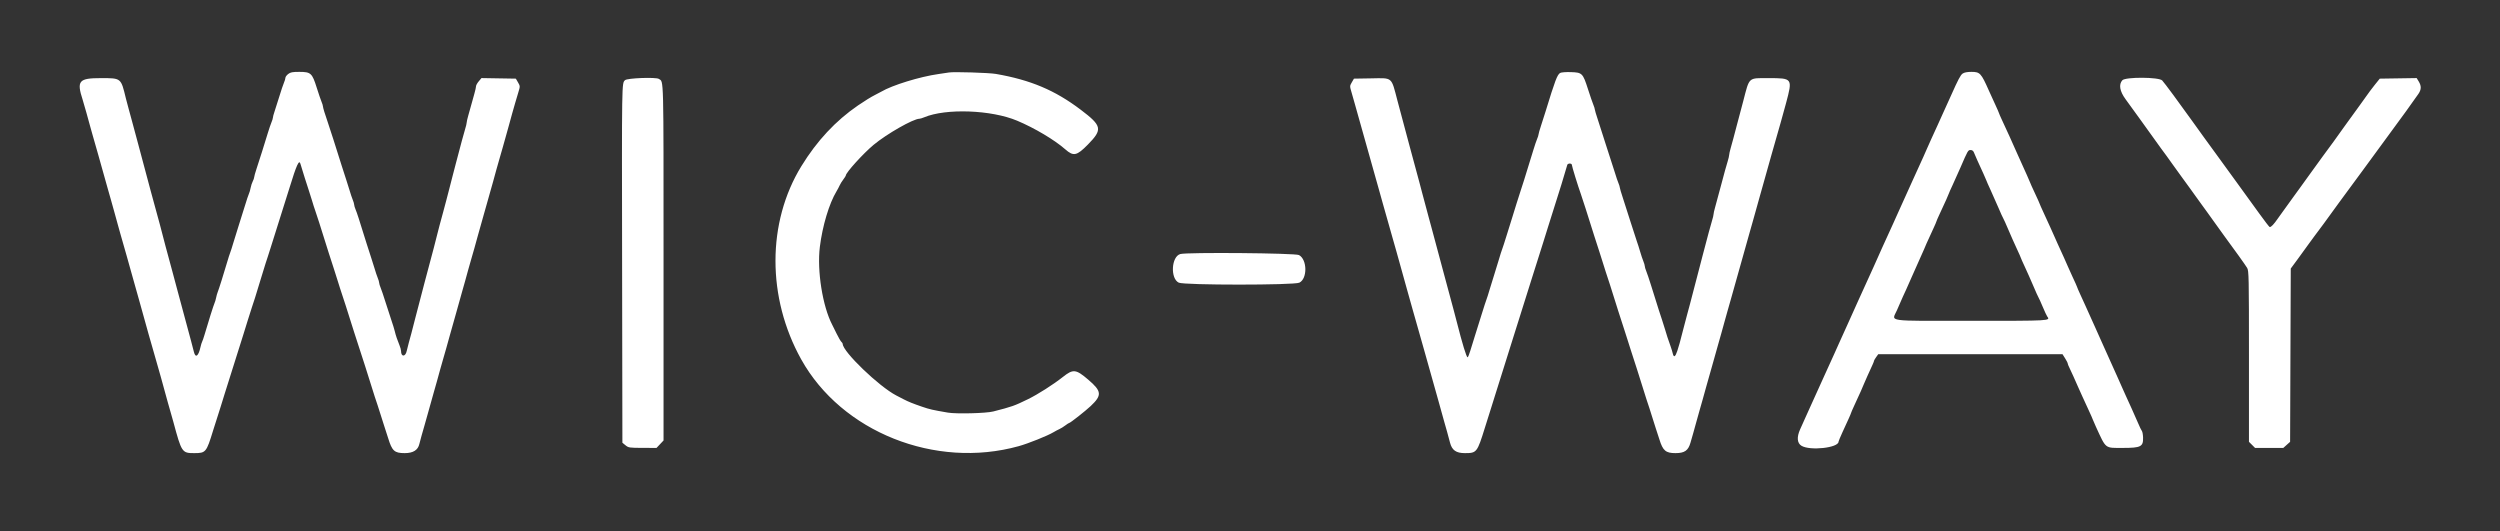 <svg id="svg" version="1.1" width="400" height="85" xmlns="http://www.w3.org/2000/svg" xmlns:xlink="http://www.w3.org/1999/xlink" style="display: block;"><rect width="100%" height="100%" fill="#333333" stroke="none"/><g id="svgg"><path id="path1" d="M46.106 11.845 C 45.864 12.035,45.667 12.305,45.667 12.445 C 45.667 12.585,45.563 12.936,45.435 13.225 C 45.308 13.514,44.964 14.537,44.671 15.500 C 44.378 16.462,44.032 17.553,43.902 17.922 C 43.773 18.292,43.667 18.693,43.667 18.814 C 43.667 18.934,43.565 19.269,43.440 19.558 C 43.316 19.847,43.044 20.646,42.836 21.333 C 42.309 23.077,41.534 25.530,41.064 26.945 C 40.845 27.602,40.666 28.239,40.666 28.361 C 40.665 28.483,40.563 28.778,40.439 29.016 C 40.315 29.253,40.160 29.731,40.095 30.078 C 40.030 30.424,39.913 30.830,39.835 30.979 C 39.757 31.128,39.454 32.037,39.162 33.000 C 38.870 33.962,38.423 35.387,38.167 36.167 C 37.912 36.946,37.539 38.146,37.340 38.833 C 37.140 39.521,36.912 40.233,36.833 40.417 C 36.755 40.600,36.527 41.313,36.327 42.000 C 35.825 43.726,34.997 46.348,34.827 46.750 C 34.750 46.933,34.635 47.343,34.572 47.661 C 34.509 47.979,34.398 48.354,34.324 48.495 C 34.201 48.732,33.276 51.660,32.718 53.583 C 32.585 54.042,32.416 54.532,32.342 54.672 C 32.269 54.813,32.153 55.188,32.084 55.505 C 31.763 56.997,31.280 57.355,31.022 56.292 C 30.928 55.902,30.733 55.152,30.589 54.626 C 29.703 51.385,29.506 50.656,28.333 46.250 C 28.040 45.150,27.694 43.857,27.564 43.376 C 27.433 42.895,27.220 42.107,27.090 41.626 C 26.960 41.144,26.691 40.150,26.492 39.417 C 26.294 38.683,26.068 37.821,25.991 37.500 C 25.914 37.179,25.733 36.486,25.589 35.959 C 25.445 35.432,25.214 34.589,25.077 34.085 C 24.939 33.581,24.714 32.756,24.577 32.252 C 24.439 31.747,24.214 30.922,24.077 30.418 C 23.761 29.259,23.493 28.256,22.830 25.750 C 22.539 24.650,22.198 23.375,22.073 22.917 C 21.623 21.268,21.323 20.153,21.097 19.292 C 20.970 18.811,20.740 17.967,20.585 17.417 C 20.430 16.867,20.231 16.117,20.142 15.750 C 19.343 12.443,19.414 12.500,16.138 12.500 C 12.601 12.500,12.241 12.928,13.225 15.962 C 13.365 16.395,13.642 17.350,13.839 18.083 C 14.036 18.817,14.263 19.642,14.343 19.917 C 14.423 20.192,14.612 20.867,14.762 21.417 C 14.912 21.967,15.137 22.754,15.262 23.167 C 15.387 23.579,15.612 24.367,15.762 24.917 C 15.912 25.467,16.132 26.254,16.252 26.667 C 16.520 27.594,16.897 28.935,17.259 30.250 C 17.411 30.800,17.635 31.587,17.757 32.000 C 17.880 32.412,18.142 33.350,18.339 34.083 C 18.536 34.817,18.763 35.642,18.843 35.917 C 18.923 36.192,19.112 36.867,19.262 37.417 C 19.412 37.967,19.637 38.754,19.762 39.167 C 19.887 39.579,20.112 40.367,20.262 40.917 C 20.412 41.467,20.632 42.254,20.752 42.667 C 21.020 43.594,21.397 44.935,21.759 46.250 C 21.911 46.800,22.132 47.587,22.252 48.000 C 22.636 49.326,23.034 50.757,23.784 53.500 C 23.922 54.004,24.137 54.754,24.262 55.167 C 24.387 55.579,24.612 56.367,24.762 56.917 C 24.912 57.467,25.137 58.254,25.262 58.667 C 25.387 59.079,25.600 59.829,25.736 60.333 C 25.872 60.837,26.140 61.813,26.332 62.500 C 26.524 63.188,26.761 64.050,26.860 64.417 C 26.958 64.783,27.140 65.421,27.264 65.833 C 27.388 66.246,27.600 66.996,27.736 67.500 C 29.058 72.406,29.121 72.500,31.083 72.500 C 32.926 72.500,33.023 72.384,34.085 68.917 C 34.422 67.817,34.756 66.767,34.828 66.583 C 34.899 66.400,35.125 65.688,35.330 65.000 C 35.534 64.313,35.801 63.450,35.923 63.083 C 36.174 62.327,37.155 59.215,38.077 56.250 C 38.419 55.150,38.798 53.950,38.919 53.583 C 39.039 53.217,39.377 52.129,39.668 51.167 C 39.960 50.204,40.259 49.267,40.332 49.083 C 40.406 48.900,40.615 48.262,40.798 47.667 C 40.980 47.071,41.370 45.796,41.665 44.833 C 42.454 42.253,42.705 41.455,42.842 41.083 C 42.911 40.900,43.114 40.262,43.294 39.667 C 43.702 38.322,44.473 35.870,45.313 33.250 C 45.666 32.150,46.127 30.688,46.337 30.000 C 47.436 26.412,47.858 25.481,48.064 26.194 C 48.293 26.989,49.247 30.018,49.420 30.500 C 49.536 30.821,49.761 31.533,49.921 32.083 C 50.080 32.633,50.308 33.346,50.427 33.667 C 50.631 34.217,51.231 36.097,52.608 40.500 C 52.938 41.554,53.303 42.679,53.419 43.000 C 53.535 43.321,53.761 44.033,53.921 44.583 C 54.080 45.133,54.305 45.846,54.420 46.167 C 54.660 46.832,55.860 50.574,56.666 53.167 C 56.966 54.129,57.306 55.179,57.423 55.500 C 57.540 55.821,57.989 57.208,58.421 58.583 C 60.047 63.761,60.208 64.264,60.416 64.833 C 60.534 65.154,60.761 65.867,60.921 66.417 C 61.080 66.967,61.307 67.679,61.425 68.000 C 61.542 68.321,61.845 69.258,62.097 70.083 C 62.731 72.158,63.107 72.500,64.755 72.500 C 66.105 72.500,66.882 72.013,67.098 71.029 C 67.152 70.784,67.305 70.208,67.439 69.750 C 67.572 69.292,67.792 68.523,67.927 68.043 C 68.063 67.562,68.295 66.737,68.444 66.209 C 68.961 64.372,69.137 63.744,69.413 62.750 C 69.565 62.200,69.789 61.413,69.910 61.000 C 70.030 60.587,70.257 59.762,70.414 59.167 C 70.572 58.571,70.796 57.783,70.912 57.417 C 71.029 57.050,71.255 56.262,71.415 55.667 C 71.574 55.071,71.803 54.246,71.924 53.833 C 72.129 53.133,72.321 52.452,72.958 50.167 C 73.099 49.663,73.309 48.913,73.425 48.500 C 73.541 48.087,73.760 47.300,73.913 46.750 C 74.065 46.200,74.289 45.413,74.410 45.000 C 74.530 44.587,74.757 43.762,74.914 43.167 C 75.072 42.571,75.296 41.783,75.412 41.417 C 75.529 41.050,75.755 40.262,75.915 39.667 C 76.074 39.071,76.302 38.246,76.420 37.833 C 76.539 37.421,76.760 36.633,76.913 36.083 C 77.065 35.533,77.287 34.746,77.405 34.333 C 77.523 33.921,77.741 33.152,77.890 32.624 C 78.038 32.096,78.271 31.271,78.406 30.791 C 78.541 30.310,78.759 29.542,78.890 29.083 C 79.020 28.625,79.256 27.762,79.413 27.167 C 79.571 26.571,79.796 25.783,79.912 25.417 C 80.029 25.050,80.255 24.262,80.415 23.667 C 80.574 23.071,80.806 22.246,80.930 21.833 C 81.054 21.421,81.274 20.633,81.419 20.083 C 81.564 19.533,81.801 18.671,81.945 18.167 C 82.089 17.662,82.303 16.912,82.421 16.500 C 82.539 16.087,82.770 15.309,82.935 14.771 C 83.231 13.804,83.230 13.783,82.885 13.187 L 82.535 12.583 79.786 12.538 L 77.036 12.492 76.601 13.009 C 76.362 13.293,76.167 13.644,76.167 13.790 C 76.167 13.935,76.047 14.473,75.901 14.985 C 75.755 15.498,75.534 16.292,75.410 16.750 C 75.287 17.208,75.069 17.986,74.926 18.477 C 74.783 18.969,74.667 19.484,74.667 19.622 C 74.667 19.759,74.558 20.219,74.424 20.644 C 74.291 21.069,74.056 21.904,73.903 22.500 C 73.606 23.648,73.280 24.880,72.911 26.250 C 72.787 26.708,72.562 27.571,72.412 28.167 C 72.261 28.762,72.040 29.625,71.920 30.083 C 71.801 30.542,71.577 31.404,71.422 32.000 C 71.267 32.596,71.032 33.477,70.900 33.957 C 70.408 35.748,70.179 36.611,69.926 37.625 C 69.784 38.198,69.544 39.135,69.395 39.708 C 68.657 42.535,68.679 42.453,67.920 45.250 C 67.795 45.708,67.570 46.571,67.420 47.167 C 67.270 47.762,67.045 48.625,66.920 49.083 C 66.795 49.542,66.575 50.385,66.430 50.958 C 65.944 52.883,65.628 54.078,65.409 54.833 C 65.288 55.246,65.141 55.828,65.082 56.126 C 64.883 57.121,64.167 57.146,64.167 56.159 C 64.167 55.986,64.064 55.598,63.938 55.297 C 63.590 54.462,63.315 53.645,63.165 53.000 C 63.090 52.679,62.848 51.892,62.626 51.250 C 62.405 50.608,61.979 49.296,61.679 48.333 C 61.380 47.371,61.030 46.337,60.901 46.036 C 60.772 45.735,60.667 45.381,60.667 45.250 C 60.667 45.119,60.563 44.765,60.437 44.464 C 60.311 44.163,60.077 43.467,59.919 42.917 C 59.760 42.367,59.536 41.654,59.420 41.333 C 59.305 41.012,58.966 39.962,58.667 39.000 C 57.419 34.979,57.120 34.056,56.899 33.536 C 56.771 33.235,56.667 32.881,56.667 32.750 C 56.667 32.619,56.563 32.265,56.437 31.964 C 56.311 31.663,56.077 30.967,55.919 30.417 C 55.760 29.867,55.536 29.154,55.420 28.833 C 55.305 28.512,54.966 27.462,54.666 26.500 C 53.893 24.013,52.667 20.187,52.423 19.500 C 52.013 18.343,51.667 17.201,51.667 17.003 C 51.667 16.891,51.566 16.564,51.442 16.275 C 51.319 15.986,50.970 14.963,50.667 14.000 C 49.942 11.696,49.727 11.502,47.897 11.501 C 46.781 11.500,46.468 11.560,46.106 11.845 M151.833 11.596 C 151.604 11.635,150.854 11.747,150.167 11.845 C 147.172 12.269,142.748 13.632,141.000 14.669 C 140.862 14.750,140.418 14.984,140.011 15.188 C 139.370 15.510,138.334 16.149,137.276 16.873 C 133.700 19.323,130.705 22.535,128.217 26.592 C 122.706 35.577,122.696 47.622,128.193 57.500 C 134.656 69.112,149.655 75.096,163.000 71.385 C 164.535 70.958,167.640 69.713,168.558 69.156 C 168.847 68.981,169.271 68.756,169.499 68.657 C 169.728 68.558,170.154 68.295,170.446 68.072 C 170.739 67.849,171.025 67.667,171.082 67.667 C 171.248 67.667,173.675 65.756,174.511 64.968 C 176.346 63.237,176.287 62.601,174.122 60.750 C 172.140 59.056,171.707 59.009,170.063 60.311 C 168.544 61.514,166.058 63.099,164.485 63.867 C 162.285 64.941,161.944 65.062,158.917 65.836 C 157.768 66.130,153.003 66.249,151.661 66.018 C 149.153 65.586,148.772 65.499,147.542 65.078 C 146.099 64.584,145.323 64.271,144.583 63.886 C 144.308 63.743,143.783 63.471,143.417 63.282 C 140.649 61.856,134.833 56.262,134.833 55.027 C 134.833 54.943,134.739 54.796,134.625 54.701 C 134.510 54.606,134.165 54.015,133.859 53.389 C 133.552 52.762,133.234 52.120,133.151 51.960 C 131.611 49.007,130.707 43.311,131.175 39.509 C 131.590 36.146,132.669 32.545,133.844 30.609 C 134.019 30.320,134.244 29.896,134.343 29.667 C 134.442 29.439,134.705 29.012,134.928 28.720 C 135.151 28.428,135.333 28.138,135.333 28.077 C 135.333 27.626,138.123 24.547,139.777 23.174 C 141.892 21.417,146.136 19.000,147.105 19.000 C 147.225 19.000,147.568 18.896,147.869 18.769 C 151.339 17.307,158.614 17.573,162.750 19.315 C 165.542 20.490,168.738 22.391,170.435 23.885 C 171.762 25.052,172.279 24.945,174.063 23.128 C 176.447 20.700,176.332 20.141,172.913 17.555 C 168.790 14.435,164.891 12.791,159.333 11.827 C 158.239 11.637,152.603 11.463,151.833 11.596 M249.621 11.674 C 249.156 11.958,248.812 12.866,247.291 17.833 C 247.108 18.429,246.781 19.454,246.563 20.111 C 246.345 20.768,246.167 21.395,246.167 21.503 C 246.167 21.611,246.065 21.936,245.940 22.225 C 245.816 22.514,245.545 23.313,245.338 24.000 C 245.132 24.688,244.796 25.775,244.592 26.417 C 244.388 27.058,244.052 28.146,243.846 28.833 C 243.639 29.521,243.409 30.233,243.335 30.417 C 243.260 30.600,242.960 31.537,242.668 32.500 C 242.377 33.462,242.040 34.550,241.920 34.917 C 241.801 35.283,241.426 36.483,241.088 37.583 C 240.750 38.683,240.410 39.733,240.332 39.917 C 240.254 40.100,240.028 40.813,239.829 41.500 C 239.631 42.188,239.296 43.275,239.086 43.917 C 238.875 44.558,238.540 45.646,238.340 46.333 C 238.140 47.021,237.914 47.733,237.837 47.917 C 237.760 48.100,237.419 49.150,237.079 50.250 C 236.739 51.350,236.257 52.887,236.009 53.667 C 235.761 54.446,235.418 55.552,235.247 56.125 C 235.077 56.698,234.882 57.167,234.815 57.167 C 234.633 57.167,233.974 55.008,233.083 51.500 C 232.955 50.996,232.734 50.152,232.592 49.625 C 232.450 49.098,232.222 48.254,232.087 47.749 C 231.737 46.451,231.421 45.277,231.032 43.833 C 229.601 38.529,229.417 37.845,229.097 36.626 C 228.970 36.144,228.741 35.300,228.587 34.750 C 228.228 33.469,227.877 32.158,227.583 31.000 C 227.455 30.496,227.233 29.652,227.089 29.126 C 226.248 26.051,225.936 24.898,225.523 23.333 C 225.341 22.646,224.991 21.333,224.744 20.417 C 224.058 17.867,223.847 17.078,223.597 16.126 C 222.571 12.220,222.877 12.479,219.367 12.538 L 216.632 12.583 216.290 13.174 C 215.954 13.752,215.953 13.785,216.240 14.757 C 216.402 15.303,216.646 16.162,216.784 16.667 C 216.922 17.171,217.132 17.921,217.252 18.333 C 217.509 19.222,217.879 20.536,218.260 21.917 C 218.570 23.036,218.890 24.176,219.245 25.417 C 219.377 25.875,219.608 26.700,219.760 27.250 C 220.070 28.369,220.390 29.509,220.745 30.750 C 220.877 31.208,221.096 31.996,221.233 32.500 C 221.461 33.338,221.981 35.172,222.344 36.417 C 222.424 36.692,222.604 37.329,222.744 37.833 C 222.884 38.337,223.193 39.425,223.432 40.250 C 223.670 41.075,223.963 42.125,224.082 42.583 C 224.311 43.458,224.698 44.848,225.103 46.250 C 225.374 47.183,225.715 48.401,226.073 49.708 C 226.205 50.190,226.434 50.996,226.583 51.500 C 226.732 52.004,226.956 52.792,227.080 53.250 C 227.350 54.243,227.420 54.492,227.954 56.333 C 228.180 57.112,228.464 58.125,228.586 58.583 C 228.838 59.536,228.893 59.730,229.454 61.667 C 229.680 62.446,229.970 63.477,230.099 63.958 C 230.525 65.549,230.809 66.572,231.083 67.500 C 231.369 68.468,231.680 69.592,232.005 70.833 C 232.321 72.041,232.976 72.500,234.385 72.500 C 236.275 72.500,236.350 72.404,237.589 68.417 C 237.930 67.317,238.379 65.892,238.586 65.250 C 238.794 64.608,239.134 63.521,239.343 62.833 C 239.553 62.146,240.012 60.683,240.365 59.583 C 241.010 57.571,241.177 57.041,242.170 53.833 C 242.467 52.871,242.881 51.558,243.089 50.917 C 243.617 49.289,244.626 46.080,244.923 45.083 C 245.059 44.625,245.510 43.200,245.925 41.917 C 246.340 40.633,246.802 39.171,246.952 38.667 C 247.102 38.162,247.429 37.112,247.679 36.333 C 247.929 35.554,248.485 33.792,248.914 32.417 C 249.343 31.042,249.756 29.729,249.832 29.500 C 249.962 29.107,250.644 26.825,250.766 26.375 C 250.797 26.260,250.975 26.167,251.161 26.167 C 251.348 26.167,251.498 26.260,251.497 26.375 C 251.493 26.577,252.491 29.821,252.920 31.000 C 253.143 31.616,254.042 34.421,255.083 37.750 C 255.426 38.850,255.803 40.012,255.919 40.333 C 256.035 40.654,256.261 41.367,256.421 41.917 C 256.580 42.467,256.805 43.179,256.920 43.500 C 257.166 44.190,257.842 46.304,258.917 49.750 C 259.346 51.125,259.795 52.512,259.914 52.833 C 260.033 53.154,260.261 53.867,260.421 54.417 C 260.580 54.967,260.807 55.679,260.924 56.000 C 261.040 56.321,261.489 57.708,261.921 59.083 C 263.535 64.221,263.707 64.763,263.913 65.333 C 264.028 65.654,264.253 66.367,264.413 66.917 C 264.573 67.467,264.799 68.179,264.915 68.500 C 265.032 68.821,265.296 69.631,265.502 70.300 C 266.059 72.110,266.516 72.500,268.079 72.500 C 269.531 72.500,270.116 72.093,270.476 70.833 C 270.593 70.421,270.788 69.746,270.909 69.333 C 271.030 68.921,271.258 68.096,271.417 67.500 C 271.575 66.904,271.806 66.079,271.930 65.667 C 272.054 65.254,272.279 64.467,272.429 63.917 C 272.580 63.367,272.809 62.542,272.938 62.083 C 273.068 61.625,273.285 60.856,273.420 60.375 C 273.556 59.894,273.790 59.069,273.940 58.542 C 274.276 57.364,274.551 56.390,274.913 55.083 C 275.065 54.533,275.289 53.746,275.410 53.333 C 275.530 52.921,275.758 52.096,275.917 51.500 C 276.075 50.904,276.306 50.079,276.430 49.667 C 276.554 49.254,276.779 48.467,276.929 47.917 C 277.230 46.819,277.545 45.697,277.913 44.417 C 278.484 42.429,278.702 41.655,279.413 39.082 C 279.553 38.579,279.790 37.735,279.940 37.208 C 280.091 36.681,280.309 35.912,280.425 35.500 C 280.541 35.087,280.751 34.337,280.893 33.833 C 281.035 33.329,281.275 32.467,281.427 31.917 C 281.736 30.797,282.057 29.657,282.412 28.417 C 282.543 27.958,282.775 27.133,282.926 26.583 C 283.077 26.033,283.299 25.246,283.418 24.833 C 283.538 24.421,283.752 23.671,283.894 23.167 C 284.322 21.649,284.660 20.463,284.917 19.583 C 285.173 18.705,285.366 18.006,285.768 16.500 C 286.830 12.523,286.813 12.500,282.957 12.500 C 279.679 12.500,279.936 12.266,278.922 16.167 C 278.767 16.762,278.538 17.625,278.413 18.083 C 278.288 18.542,278.059 19.404,277.904 20.000 C 277.443 21.774,277.149 22.869,276.901 23.727 C 276.772 24.173,276.667 24.651,276.667 24.788 C 276.667 24.926,276.560 25.386,276.429 25.811 C 276.182 26.614,275.894 27.656,275.408 29.500 C 274.852 31.613,274.632 32.426,274.401 33.227 C 274.272 33.673,274.167 34.151,274.167 34.288 C 274.167 34.426,274.058 34.886,273.924 35.311 C 273.791 35.736,273.556 36.571,273.403 37.167 C 273.106 38.314,272.780 39.547,272.411 40.917 C 272.287 41.375,272.063 42.237,271.913 42.833 C 271.763 43.429,271.538 44.292,271.413 44.750 C 271.288 45.208,271.063 46.071,270.913 46.667 C 270.763 47.262,270.534 48.144,270.403 48.625 C 270.273 49.106,270.060 49.894,269.930 50.375 C 269.800 50.856,269.568 51.737,269.415 52.333 C 268.756 54.903,268.648 55.296,268.371 56.139 C 268.047 57.123,267.807 57.259,267.641 56.550 C 267.581 56.293,267.439 55.821,267.326 55.500 C 266.803 54.022,266.693 53.687,266.421 52.750 C 266.261 52.200,266.036 51.487,265.922 51.167 C 265.721 50.606,265.352 49.444,264.173 45.667 C 263.872 44.704,263.523 43.670,263.397 43.369 C 263.270 43.068,263.167 42.715,263.167 42.583 C 263.167 42.452,263.063 42.098,262.937 41.797 C 262.811 41.496,262.577 40.800,262.419 40.250 C 262.260 39.700,262.033 38.987,261.914 38.667 C 261.795 38.346,261.344 36.958,260.913 35.583 C 260.482 34.208,259.912 32.432,259.648 31.635 C 259.383 30.838,259.167 30.099,259.167 29.993 C 259.167 29.887,259.066 29.564,258.943 29.275 C 258.819 28.986,258.586 28.300,258.424 27.750 C 258.262 27.200,258.033 26.488,257.914 26.167 C 257.795 25.846,257.347 24.458,256.918 23.083 C 256.490 21.708,255.921 19.934,255.653 19.140 C 255.386 18.346,255.167 17.607,255.167 17.498 C 255.167 17.390,255.065 17.064,254.941 16.775 C 254.817 16.486,254.428 15.355,254.076 14.260 C 253.254 11.700,253.149 11.596,251.334 11.538 C 250.525 11.512,249.790 11.571,249.621 11.674 M314.022 11.770 C 313.679 12.010,313.317 12.696,312.141 15.333 C 311.802 16.094,311.534 16.685,310.782 18.333 C 310.552 18.837,310.214 19.587,310.030 20.000 C 309.847 20.412,309.390 21.411,309.015 22.218 C 308.640 23.026,308.333 23.713,308.333 23.745 C 308.333 23.777,308.063 24.392,307.732 25.110 C 306.925 26.864,306.445 27.917,306.000 28.917 C 305.796 29.375,305.457 30.125,305.247 30.583 C 304.815 31.525,304.204 32.878,303.571 34.292 C 303.335 34.819,303.041 35.475,302.917 35.750 C 302.647 36.351,301.597 38.654,301.169 39.583 C 301.000 39.950,300.699 40.625,300.499 41.083 C 300.299 41.542,299.964 42.292,299.754 42.750 C 299.224 43.908,298.579 45.326,298.068 46.458 C 297.830 46.985,297.463 47.792,297.253 48.250 C 297.043 48.708,296.706 49.458,296.504 49.917 C 296.301 50.375,295.964 51.125,295.754 51.583 C 295.543 52.042,295.204 52.792,295.000 53.250 C 294.796 53.708,294.457 54.458,294.246 54.917 C 294.036 55.375,293.700 56.125,293.500 56.583 C 293.145 57.396,292.899 57.937,291.872 60.167 C 291.597 60.762,291.207 61.625,291.004 62.083 C 290.669 62.842,290.391 63.456,289.495 65.417 C 289.327 65.783,289.006 66.496,288.781 67.000 C 288.556 67.504,288.213 68.269,288.019 68.699 C 287.460 69.942,287.535 70.892,288.228 71.320 C 289.586 72.159,294.167 71.655,294.167 70.667 C 294.167 70.591,294.436 69.942,294.764 69.223 C 295.093 68.505,295.543 67.521,295.764 67.037 C 295.986 66.553,296.167 66.122,296.167 66.079 C 296.167 66.036,296.384 65.532,296.650 64.959 C 297.572 62.969,298.167 61.643,298.167 61.575 C 298.167 61.538,298.435 60.924,298.762 60.212 C 299.751 58.060,299.833 57.871,299.833 57.751 C 299.833 57.687,299.988 57.417,300.178 57.151 L 300.523 56.667 315.259 56.667 L 329.996 56.667 330.415 57.330 C 330.645 57.695,330.833 58.064,330.833 58.150 C 330.833 58.236,330.943 58.519,331.077 58.778 C 331.211 59.038,331.517 59.700,331.758 60.250 C 331.999 60.800,332.340 61.569,332.515 61.958 C 332.690 62.348,332.977 62.985,333.152 63.375 C 333.327 63.765,333.777 64.744,334.152 65.552 C 334.527 66.359,334.833 67.053,334.833 67.093 C 334.833 67.133,335.067 67.672,335.352 68.291 C 337.011 71.892,336.722 71.667,339.682 71.667 C 342.537 71.667,342.935 71.462,342.891 70.009 C 342.877 69.540,342.791 69.065,342.700 68.953 C 342.609 68.842,342.337 68.277,342.095 67.700 C 341.853 67.122,341.389 66.072,341.063 65.366 C 340.738 64.661,340.321 63.746,340.136 63.333 C 339.952 62.921,339.700 62.358,339.576 62.083 C 339.452 61.808,339.153 61.133,338.910 60.583 C 338.363 59.341,337.649 57.753,336.663 55.583 C 336.496 55.217,336.211 54.579,336.028 54.167 C 335.846 53.754,335.502 52.985,335.265 52.458 C 335.028 51.931,334.639 51.069,334.402 50.542 C 334.164 50.015,333.835 49.283,333.670 48.917 C 333.505 48.550,333.137 47.744,332.852 47.125 C 332.567 46.506,332.333 45.962,332.333 45.917 C 332.333 45.872,331.996 45.118,331.583 44.241 C 331.171 43.364,330.833 42.615,330.833 42.577 C 330.833 42.539,330.562 41.924,330.231 41.212 C 329.900 40.500,329.446 39.504,329.222 39.000 C 328.999 38.496,328.714 37.858,328.591 37.583 C 328.467 37.308,328.215 36.746,328.031 36.333 C 327.847 35.921,327.390 34.923,327.015 34.115 C 326.640 33.308,326.333 32.614,326.333 32.575 C 326.333 32.535,325.996 31.785,325.583 30.908 C 325.171 30.031,324.833 29.281,324.833 29.240 C 324.833 29.200,324.600 28.661,324.315 28.042 C 323.697 26.702,323.347 25.926,322.756 24.583 C 321.881 22.596,321.242 21.188,320.358 19.295 C 320.069 18.678,319.833 18.136,319.833 18.090 C 319.833 18.045,319.562 17.424,319.231 16.712 C 318.900 16.000,318.446 15.004,318.222 14.500 C 316.978 11.694,316.797 11.500,315.423 11.500 C 314.757 11.500,314.275 11.593,314.022 11.770 M100.004 12.829 C 99.478 13.355,99.489 12.647,99.537 42.377 L 99.583 70.838 100.083 71.246 C 100.558 71.634,100.698 71.655,102.814 71.661 L 105.044 71.667 105.605 71.071 L 106.167 70.476 106.167 42.025 C 106.167 11.460,106.210 13.172,105.426 12.628 C 104.977 12.316,100.346 12.488,100.004 12.829 M339.577 12.840 C 338.968 13.513,339.154 14.607,340.093 15.880 C 340.546 16.494,341.577 17.916,342.384 19.040 C 345.874 23.902,346.494 24.760,346.638 24.928 C 346.722 25.026,347.150 25.626,347.591 26.261 C 348.032 26.897,348.704 27.829,349.086 28.333 C 349.468 28.837,350.066 29.659,350.415 30.159 C 350.764 30.658,351.114 31.146,351.193 31.242 C 351.272 31.338,351.707 31.942,352.160 32.583 C 352.613 33.225,353.053 33.830,353.137 33.928 C 353.221 34.026,353.652 34.626,354.093 35.261 C 354.535 35.897,355.351 37.031,355.907 37.783 C 357.549 40.004,359.229 42.353,359.542 42.864 C 359.813 43.308,359.833 44.285,359.833 57.017 L 359.833 70.692 360.321 71.179 L 360.808 71.667 363.068 71.667 L 365.328 71.667 365.872 71.180 L 366.417 70.694 366.469 56.831 L 366.521 42.968 367.647 41.442 C 368.267 40.603,369.049 39.524,369.386 39.044 C 369.723 38.565,370.106 38.040,370.238 37.878 C 370.587 37.450,372.724 34.538,374.247 32.417 C 374.971 31.408,375.643 30.495,375.740 30.387 C 375.837 30.278,376.854 28.897,378.000 27.318 C 379.146 25.738,380.949 23.277,382.007 21.848 C 383.989 19.171,386.276 16.012,386.950 15.018 C 387.421 14.325,387.435 13.752,386.999 13.038 L 386.667 12.492 383.716 12.538 L 380.764 12.583 379.967 13.573 C 379.529 14.117,378.867 15.004,378.497 15.543 C 378.127 16.083,377.748 16.612,377.654 16.720 C 377.561 16.828,377.116 17.442,376.667 18.083 C 376.217 18.725,375.769 19.342,375.671 19.455 C 375.574 19.567,375.276 19.980,375.010 20.371 C 374.581 21.004,372.188 24.301,371.630 25.029 C 371.513 25.183,371.304 25.471,371.167 25.669 C 371.029 25.868,370.380 26.764,369.723 27.662 C 369.067 28.560,368.250 29.693,367.907 30.181 C 367.564 30.668,367.216 31.146,367.134 31.242 C 367.052 31.338,366.616 31.942,366.167 32.583 C 365.717 33.225,365.282 33.829,365.199 33.925 C 365.117 34.021,364.767 34.508,364.422 35.008 C 363.815 35.889,363.390 36.333,363.157 36.333 C 363.094 36.333,362.340 35.356,361.480 34.161 C 360.620 32.967,359.086 30.848,358.070 29.453 C 357.055 28.058,355.462 25.867,354.532 24.583 C 353.601 23.300,352.745 22.123,352.628 21.969 C 352.512 21.814,351.742 20.743,350.917 19.588 C 348.679 16.456,346.345 13.299,345.954 12.875 C 345.443 12.320,340.074 12.291,339.577 12.840 M315.819 24.375 C 315.980 24.793,316.616 26.214,317.349 27.792 C 317.615 28.365,317.833 28.867,317.833 28.907 C 317.833 28.947,318.126 29.610,318.483 30.381 C 318.841 31.151,319.416 32.449,319.761 33.266 C 320.107 34.082,320.443 34.825,320.510 34.917 C 320.576 35.008,320.948 35.833,321.336 36.750 C 321.725 37.667,322.333 39.037,322.688 39.795 C 323.043 40.553,323.333 41.208,323.333 41.250 C 323.333 41.292,323.624 41.947,323.979 42.705 C 324.334 43.463,324.942 44.833,325.331 45.750 C 325.719 46.667,326.090 47.492,326.155 47.583 C 326.221 47.675,326.526 48.350,326.833 49.083 C 327.141 49.817,327.463 50.509,327.548 50.623 C 328.089 51.340,328.202 51.333,315.333 51.333 C 301.442 51.333,302.691 51.512,303.511 49.639 C 303.805 48.967,304.226 48.004,304.446 47.500 C 304.666 46.996,304.912 46.463,304.992 46.317 C 305.072 46.170,305.454 45.308,305.840 44.400 C 306.226 43.493,306.833 42.130,307.188 41.372 C 307.543 40.614,307.833 39.963,307.833 39.925 C 307.833 39.857,308.426 38.534,309.350 36.541 C 309.616 35.968,309.833 35.460,309.833 35.413 C 309.833 35.365,310.053 34.859,310.320 34.288 C 311.169 32.480,311.833 31.002,311.833 30.923 C 311.833 30.880,312.091 30.299,312.406 29.631 C 312.721 28.963,313.283 27.710,313.656 26.846 C 314.862 24.050,314.886 24.009,315.296 24.004 C 315.538 24.002,315.727 24.136,315.819 24.375 M188.848 40.646 C 187.412 41.047,187.224 44.568,188.604 45.226 C 189.471 45.640,207.024 45.642,207.891 45.229 C 209.207 44.601,209.169 41.519,207.836 40.809 C 207.239 40.491,189.933 40.342,188.848 40.646 " stroke="none" fill="#ffffff" fill-rule="evenodd"></path></g></svg>